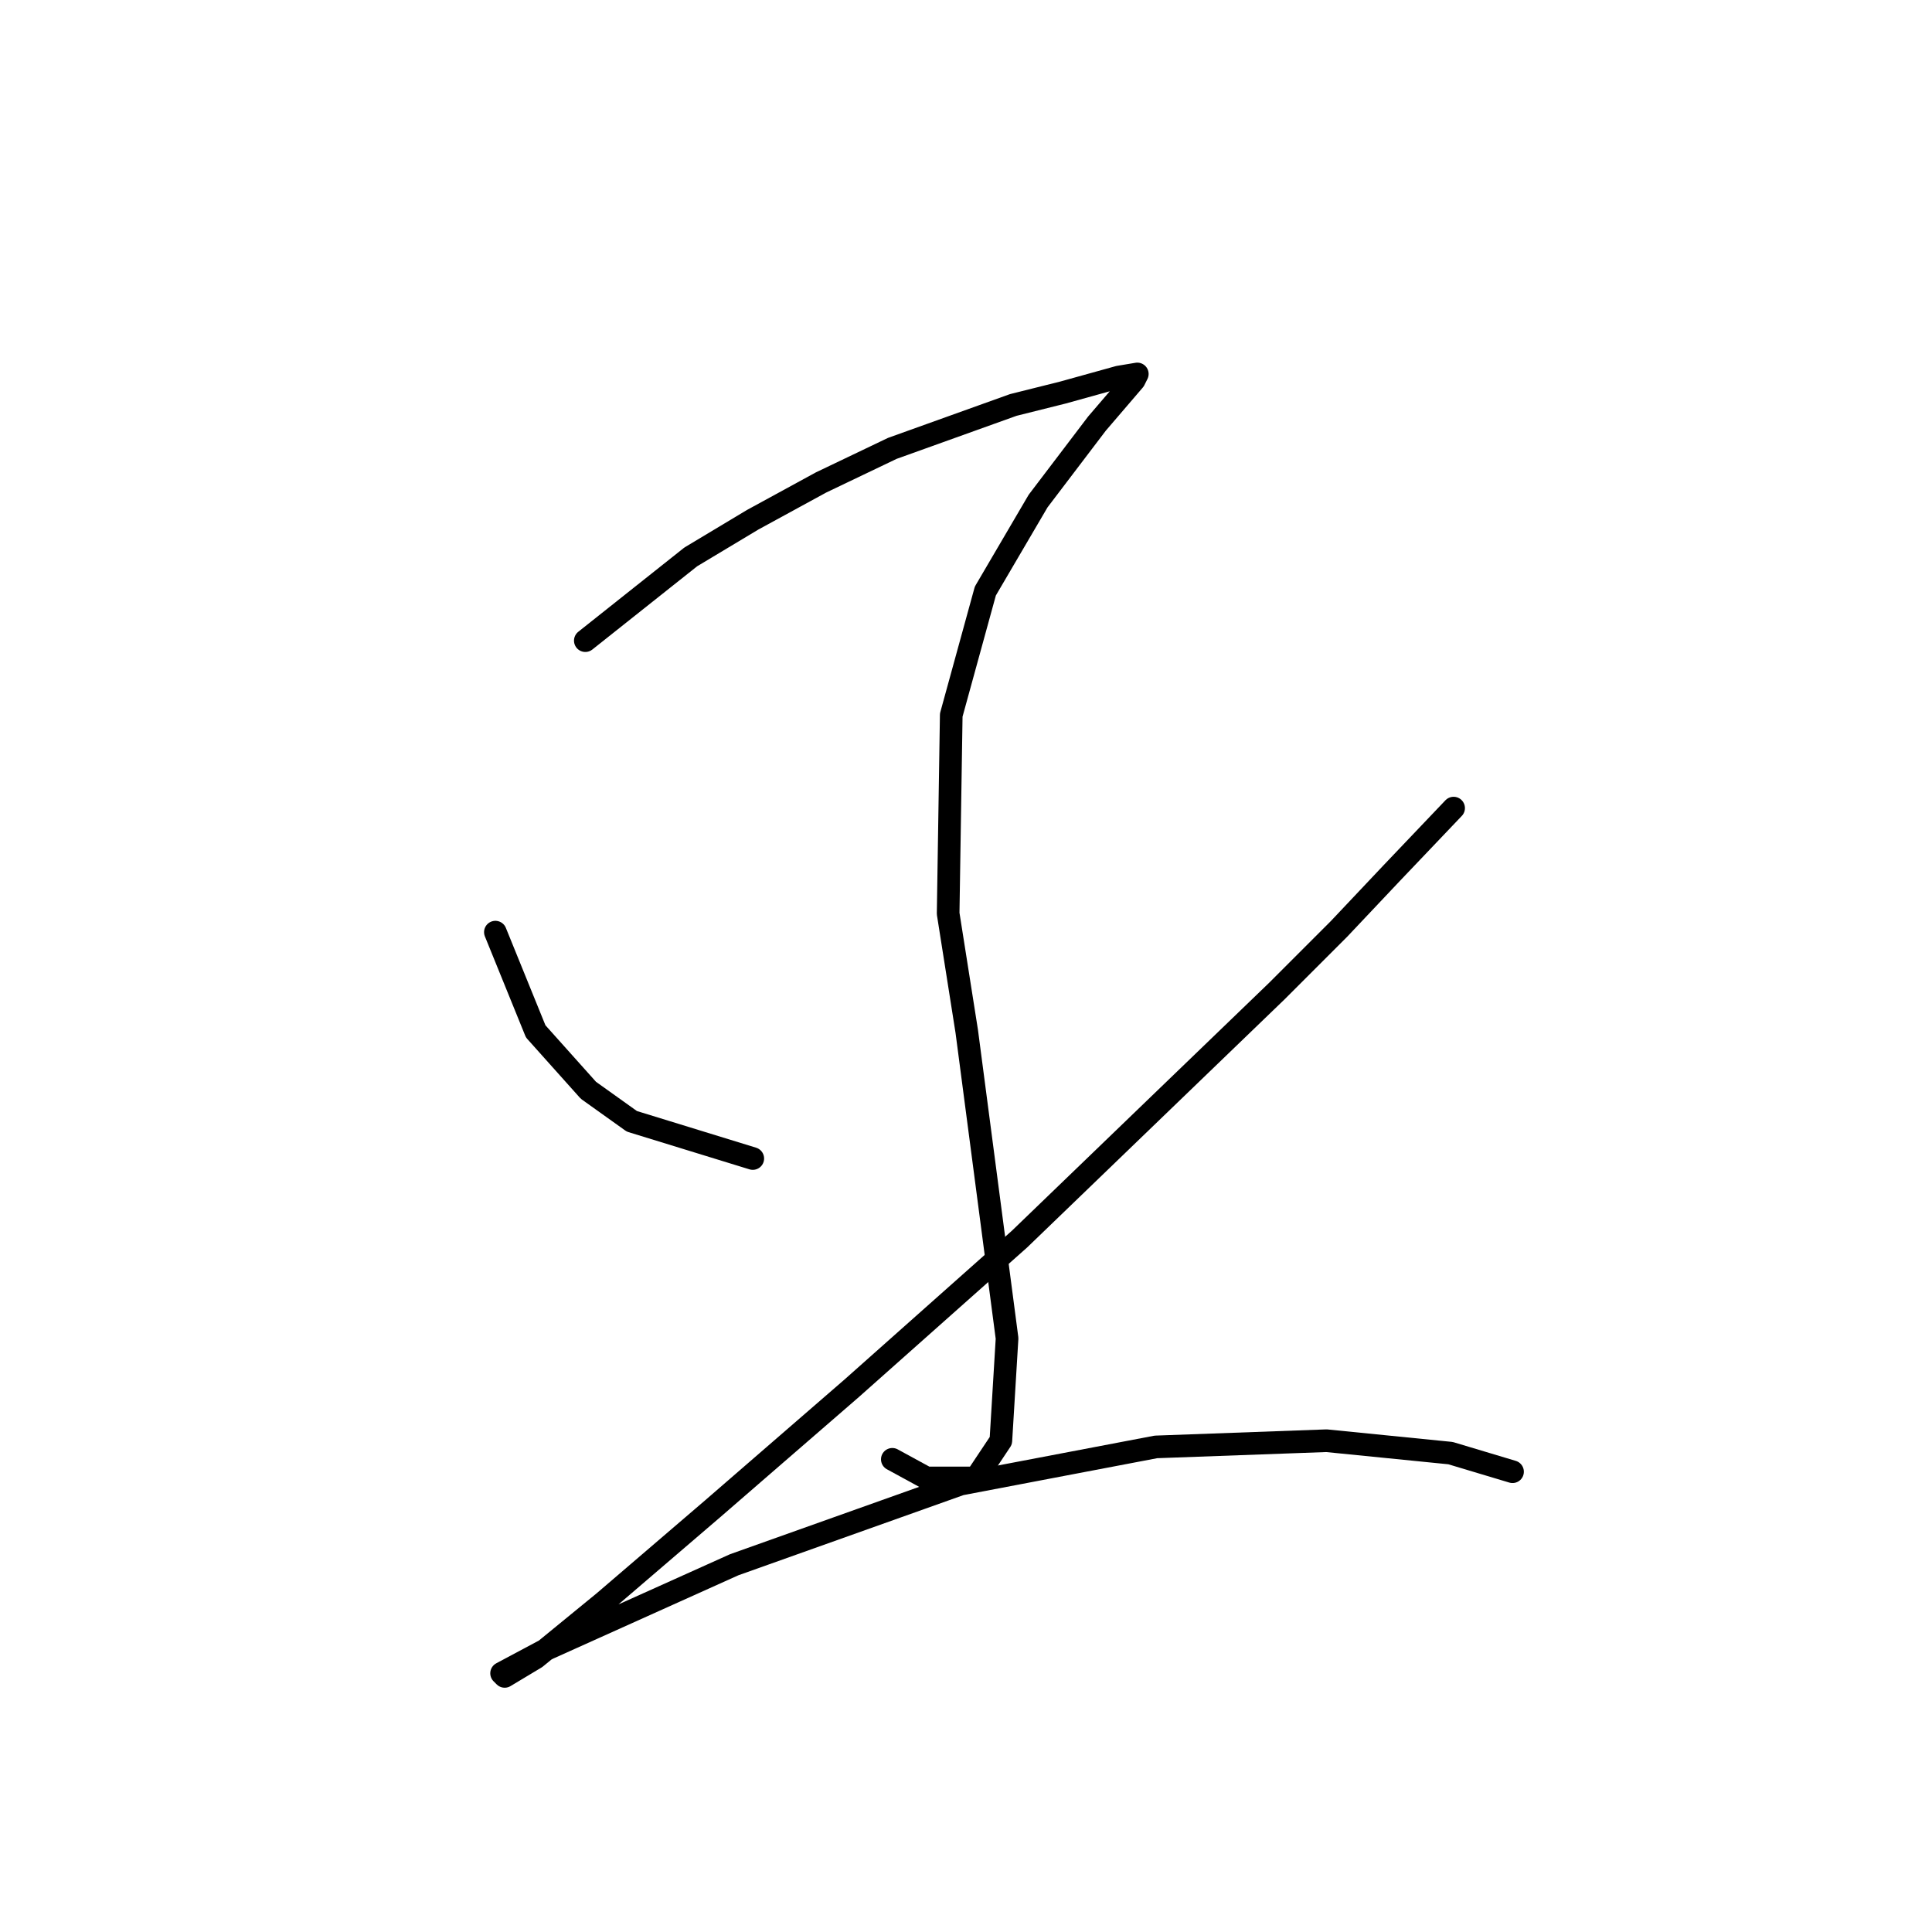 <?xml version="1.0" standalone="no"?>
    <svg width="256" height="256" xmlns="http://www.w3.org/2000/svg" version="1.1">
    <polyline stroke="black" stroke-width="3" stroke-linecap="round" fill="transparent" stroke-linejoin="round" points="77.558 84.889 91.528 73.794 99.747 68.863 108.786 63.932 118.237 59.412 134.263 53.66 140.837 52.016 148.233 49.962 150.699 49.551 150.288 50.372 145.357 56.125 137.55 66.398 130.564 78.314 126.045 94.75 125.634 121.048 128.099 136.663 133.441 177.343 132.619 190.902 129.332 195.833 122.757 195.833 118.237 193.368 118.237 193.368 " />
        <polyline stroke="black" stroke-width="3" stroke-linecap="round" fill="transparent" stroke-linejoin="round" points="65.641 123.514 70.983 136.663 77.969 144.47 83.721 148.579 99.747 153.51 99.747 153.51 " />
        <polyline stroke="black" stroke-width="3" stroke-linecap="round" fill="transparent" stroke-linejoin="round" points="192.611 107.078 184.393 115.707 177.408 123.103 169.19 131.321 135.084 164.194 112.896 183.917 94.405 199.942 80.023 212.27 70.983 219.666 66.874 222.131 66.463 221.72 72.627 218.433 97.281 207.339 127.277 196.655 153.164 191.724 175.764 190.902 192.2 192.546 200.419 195.011 200.419 195.011 " />
        </svg>
